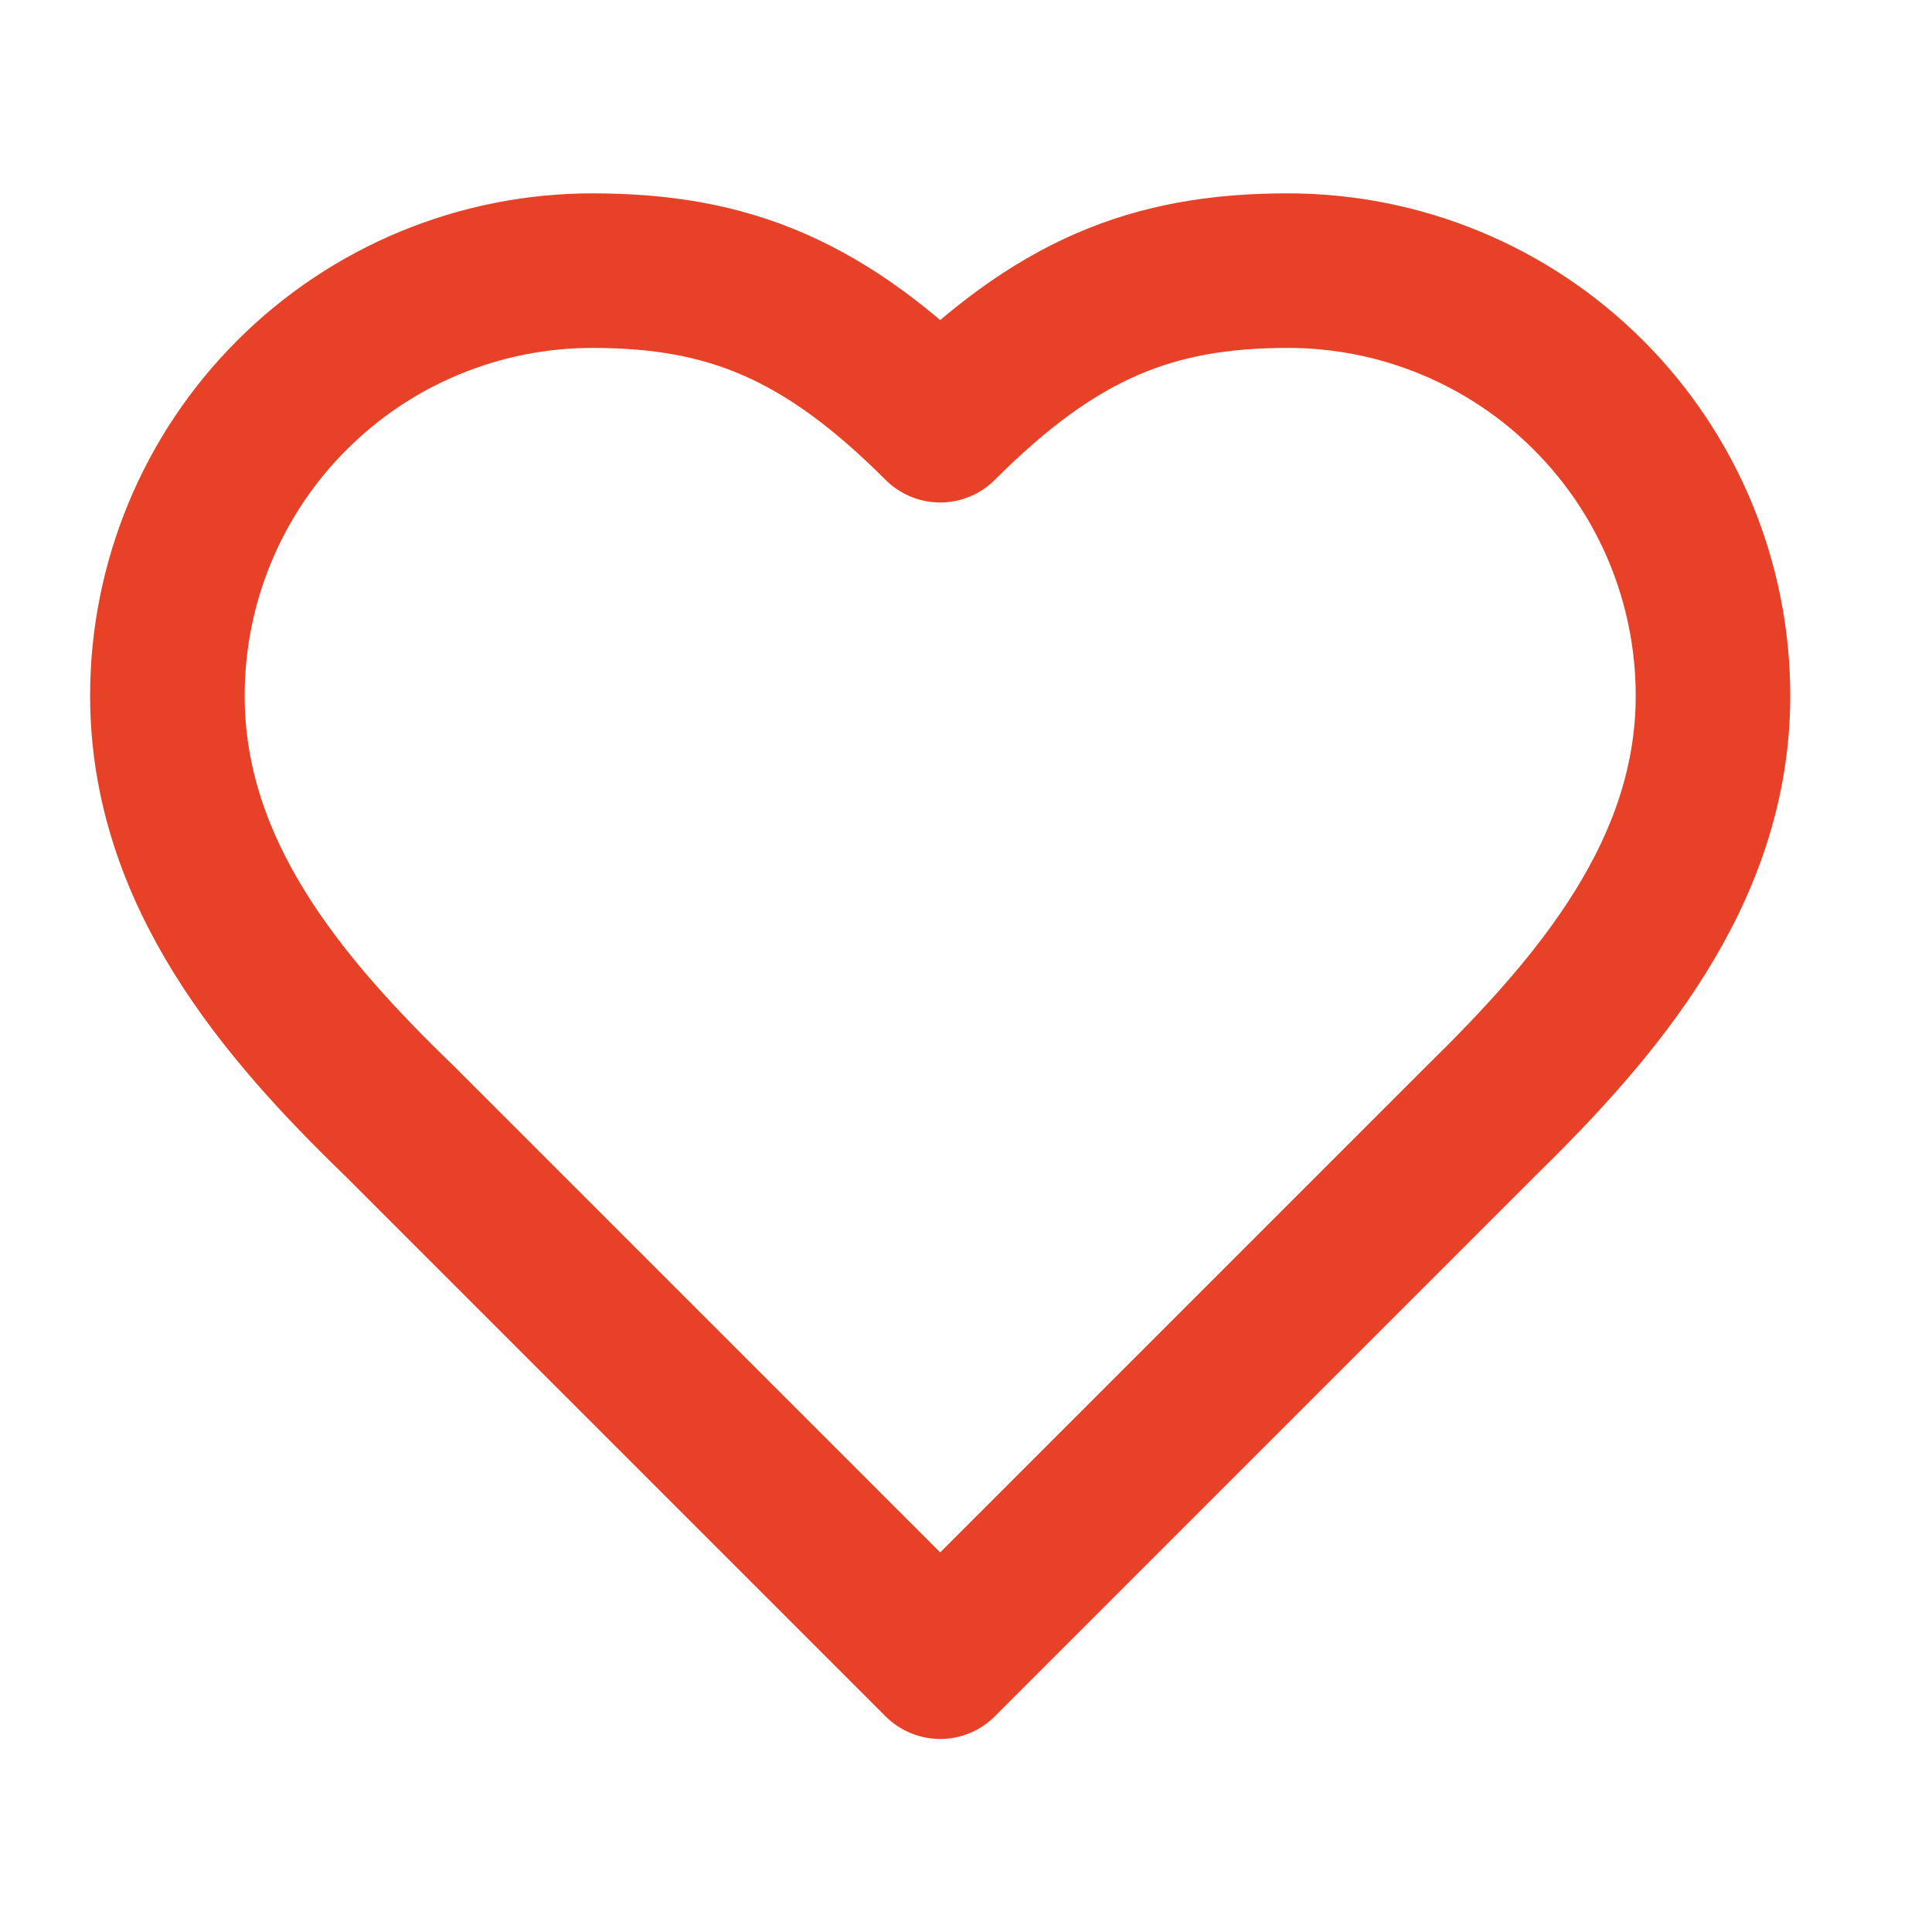 <svg width="25" height="25" viewBox="0 0 25 25" fill="none" xmlns="http://www.w3.org/2000/svg">
<g id="ph:heart-thin">
<path id="Vector" d="M19.166 14.502C20.656 13.042 22.166 11.292 22.166 9.002C22.166 7.543 21.587 6.144 20.555 5.113C19.524 4.081 18.125 3.502 16.666 3.502C14.906 3.502 13.666 4.002 12.166 5.502C10.666 4.002 9.426 3.502 7.666 3.502C6.207 3.502 4.808 4.081 3.777 5.113C2.745 6.144 2.166 7.543 2.166 9.002C2.166 11.302 3.666 13.052 5.166 14.502L12.166 21.502L19.166 14.502Z" stroke="#E74227" stroke-width="2" stroke-linecap="round" stroke-linejoin="round"/>
</g>
</svg>
